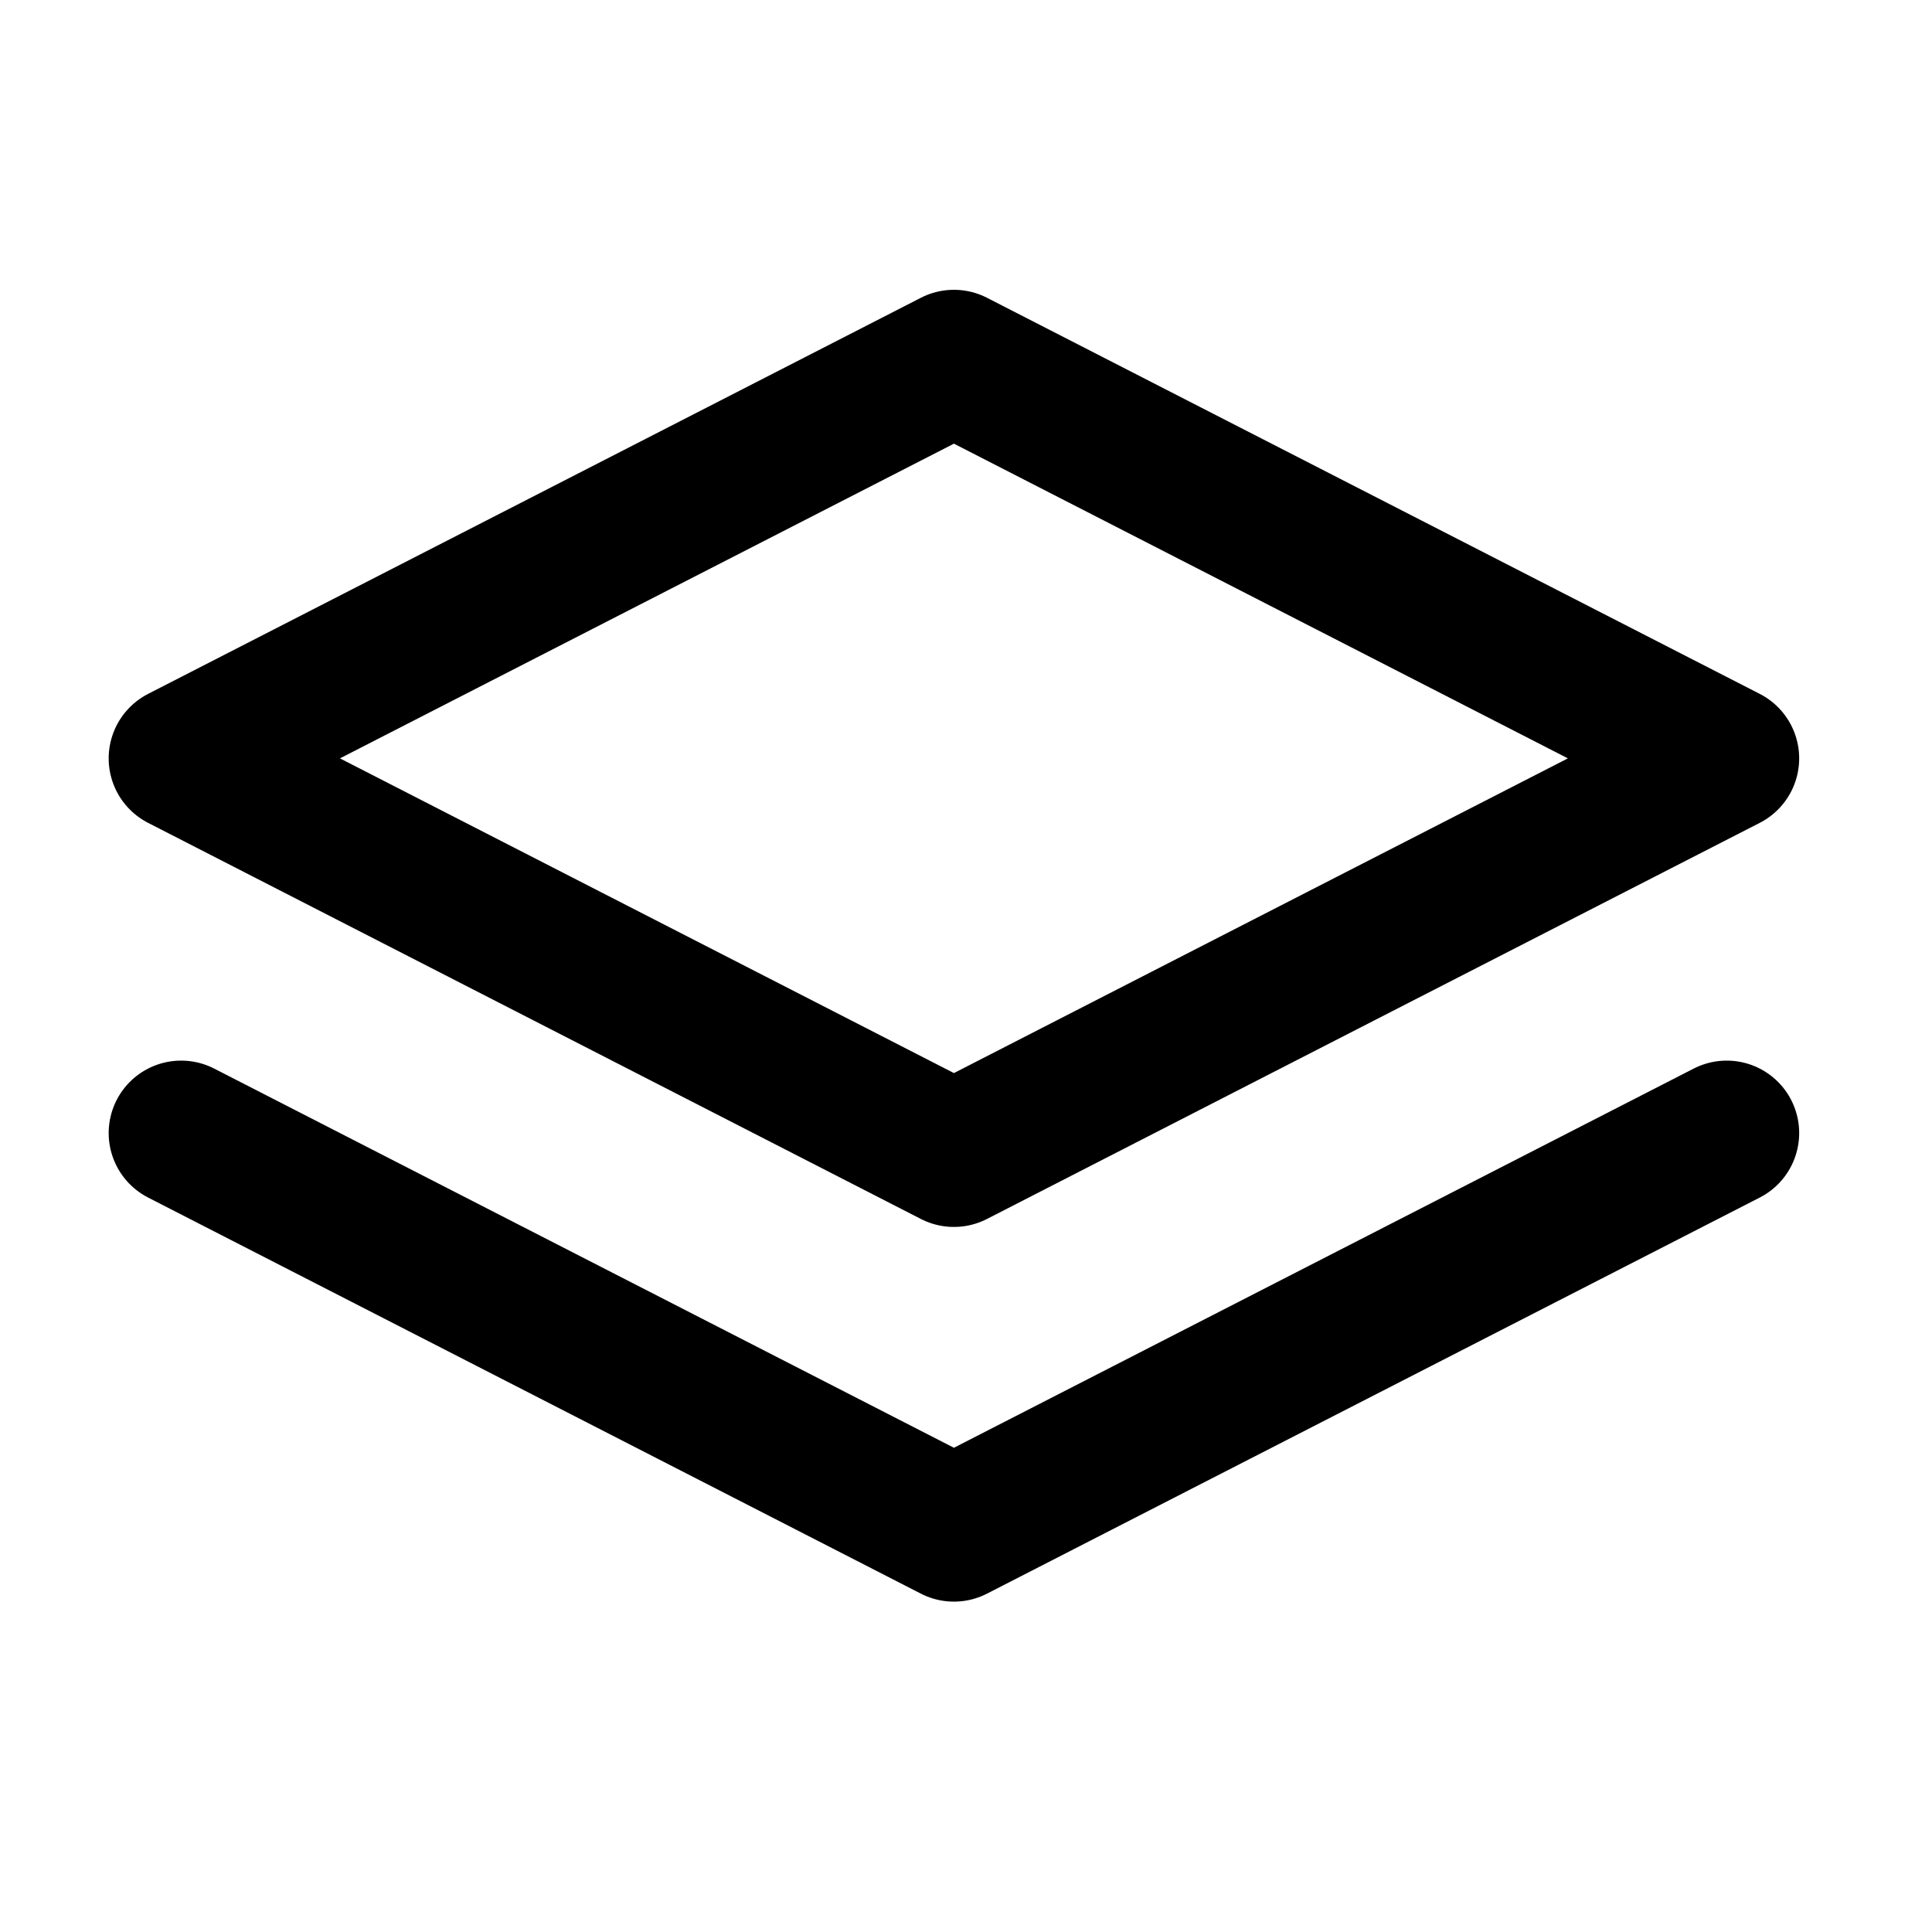 <svg width="32" height="32" viewBox="0 0 32 32" fill="none" xmlns="http://www.w3.org/2000/svg">
    <path d="M28.6 18.767L15.8 25.328L3 18.767M15.8 6L28.6 12.561L22.2 15.841L15.8 19.122L3 12.561L15.8 6Z" stroke="black" stroke-width="2.4" stroke-linecap="round" stroke-linejoin="round"/>
</svg>
